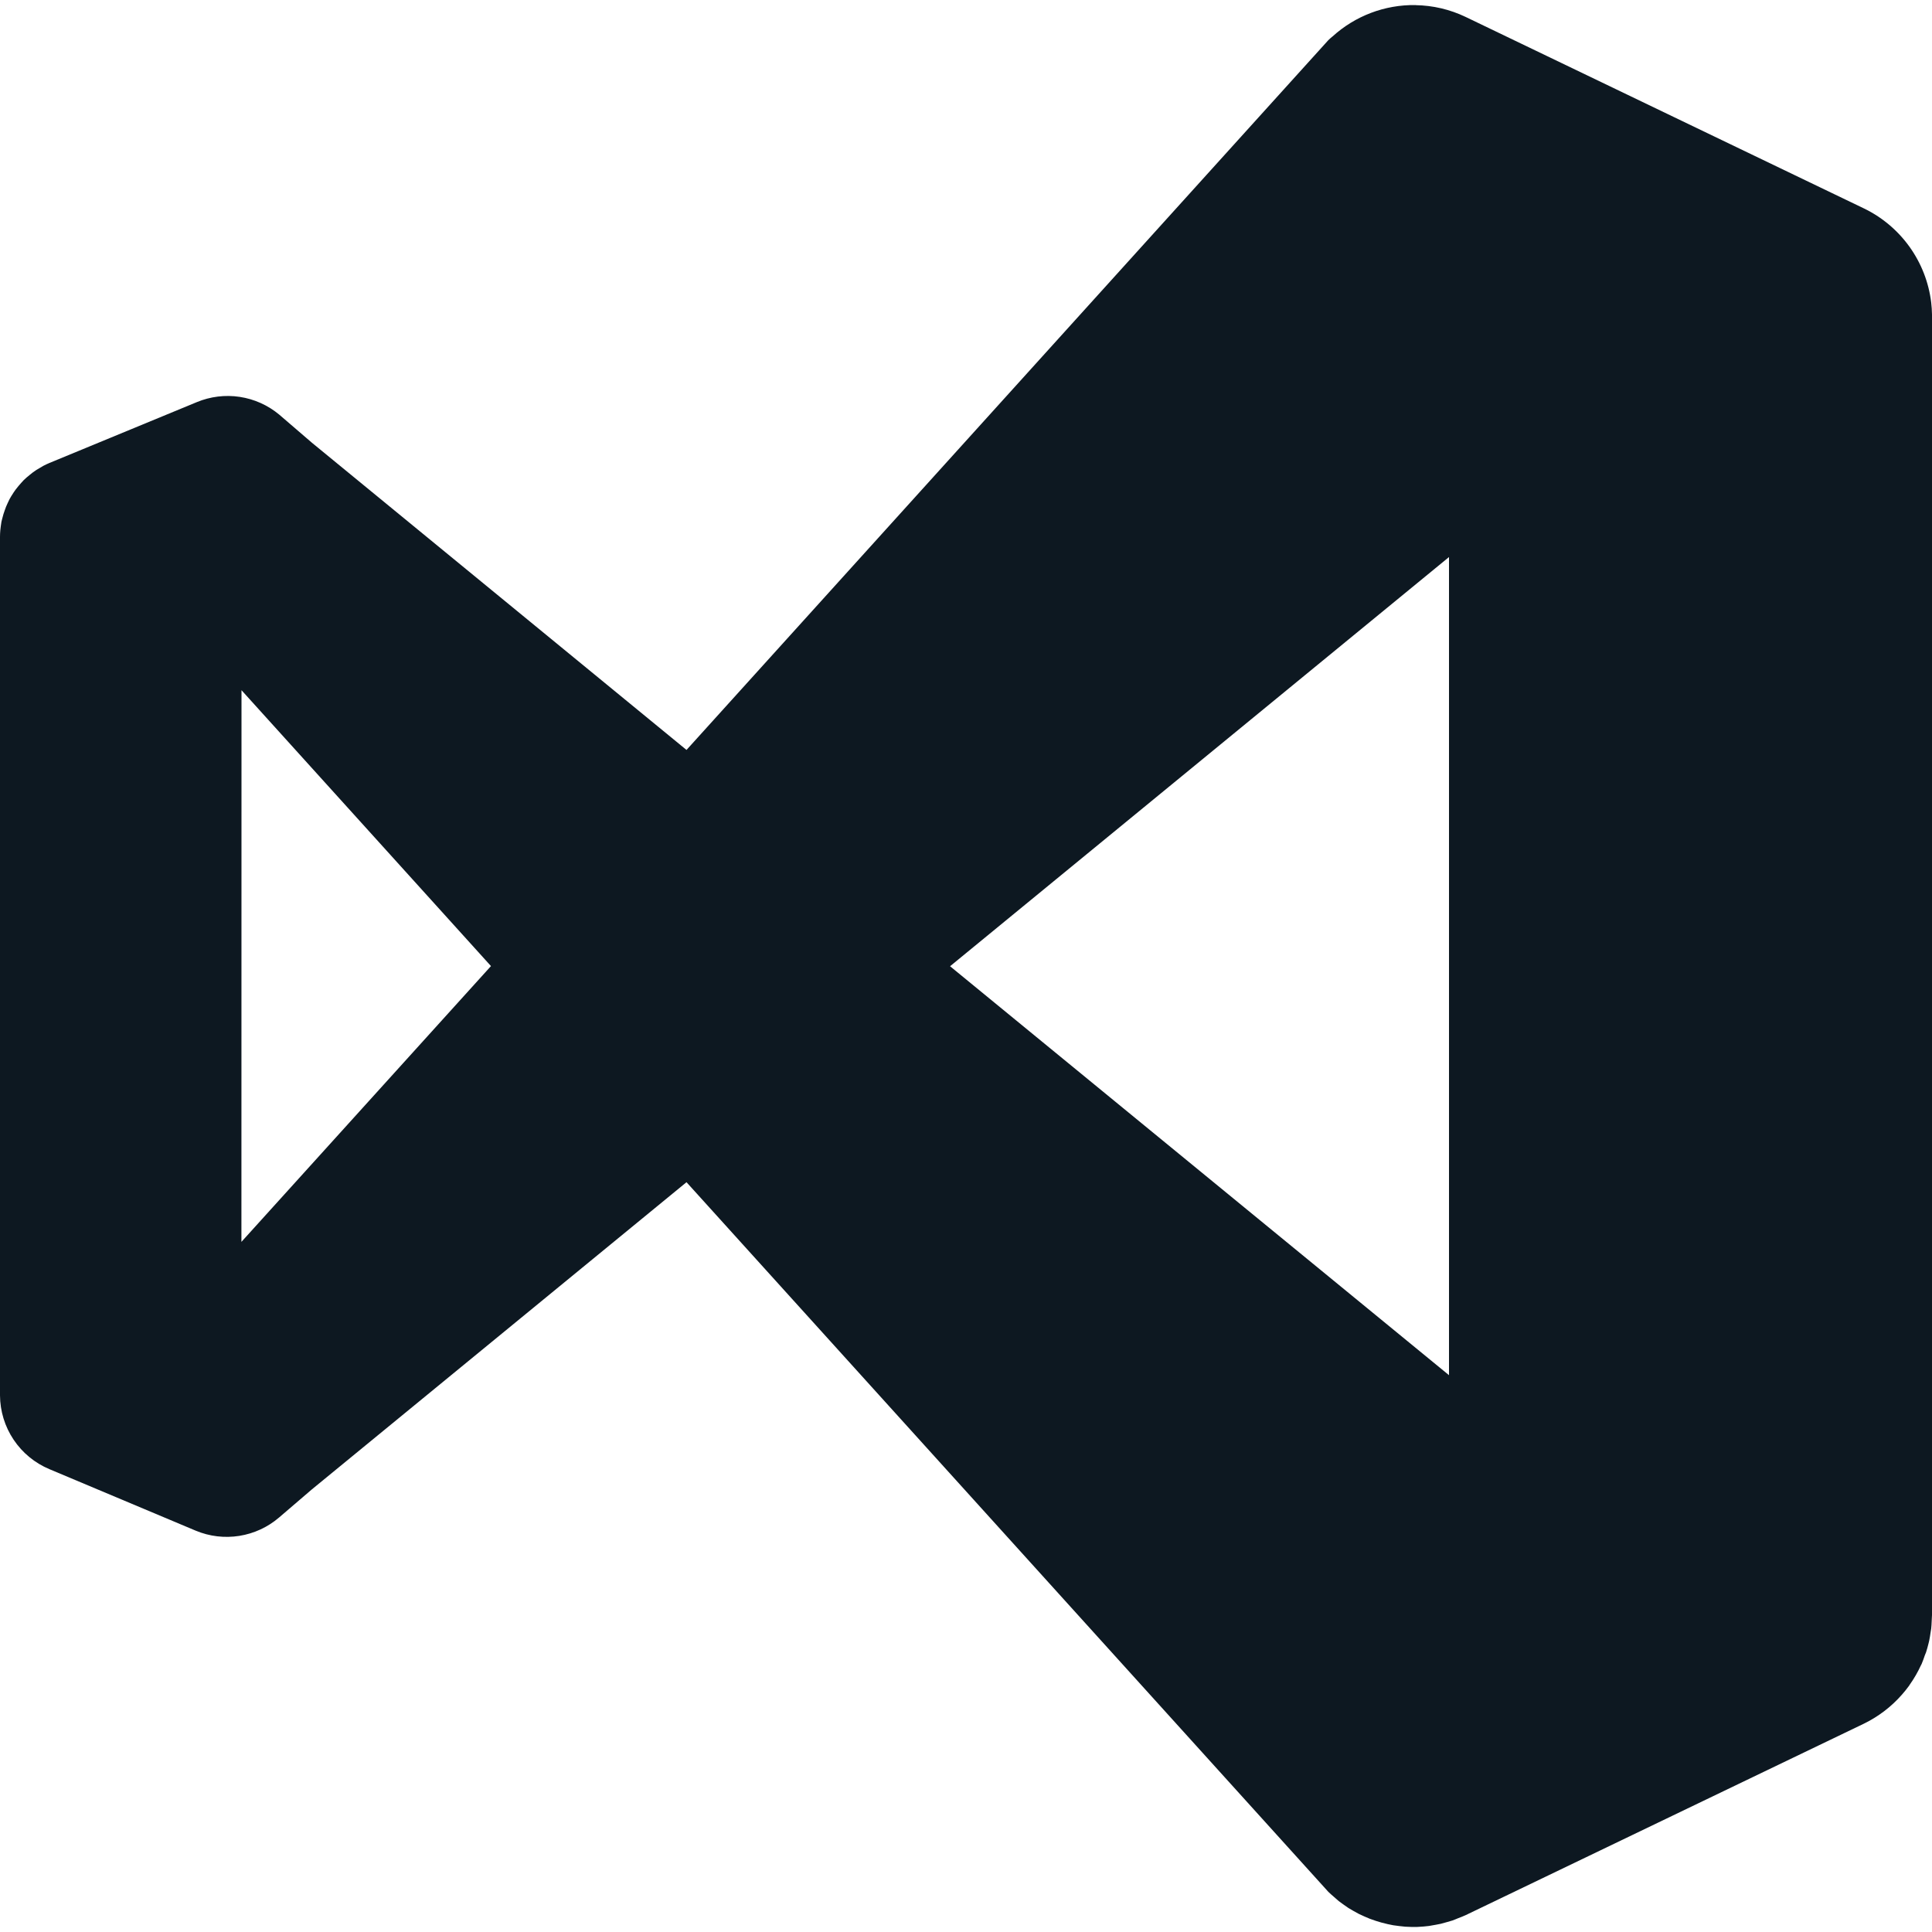 <svg width="96" height="96" viewBox="0 0 96 96" fill="none" xmlns="http://www.w3.org/2000/svg">
<g clip-path="url(#clip0)">
<path d="M70.332 0.252C68.807 0.23 67.331 0.791 66.204 1.82C66.203 1.82 66.201 1.82 66.2 1.82C66.131 1.877 66.064 1.937 66 2L34.112 37.264L15.5 22L13.872 20.6C13.31 20.133 12.632 19.829 11.91 19.72C11.188 19.611 10.45 19.703 9.776 19.983C9.76 19.99 9.744 19.997 9.728 20.003L2.46 23.003C2.355 23.047 2.253 23.095 2.152 23.148C2.088 23.183 2.026 23.221 1.964 23.26C1.913 23.288 1.862 23.317 1.812 23.348C1.747 23.391 1.683 23.436 1.62 23.483C1.579 23.515 1.539 23.547 1.5 23.579C1.44 23.626 1.381 23.674 1.324 23.724C1.275 23.766 1.227 23.81 1.18 23.856C1.136 23.901 1.094 23.948 1.052 23.996C1.007 24.045 0.963 24.096 0.92 24.148C0.872 24.205 0.825 24.264 0.78 24.323C0.747 24.368 0.715 24.414 0.684 24.459C0.639 24.525 0.597 24.592 0.556 24.66C0.528 24.706 0.502 24.752 0.476 24.799C0.442 24.865 0.41 24.932 0.38 25C0.352 25.059 0.325 25.119 0.3 25.18C0.277 25.238 0.256 25.296 0.236 25.356C0.213 25.418 0.192 25.48 0.172 25.544C0.15 25.616 0.13 25.69 0.112 25.764C0.098 25.817 0.084 25.87 0.072 25.924C0.059 25.995 0.049 26.067 0.04 26.14C0.03 26.206 0.022 26.273 0.016 26.34C0.006 26.45 0.001 26.561 0 26.672L0 69.335C0.005 70.121 0.24 70.888 0.678 71.54C1.115 72.192 1.735 72.701 2.46 73.004L9.728 76.059C10.411 76.344 11.16 76.433 11.891 76.317C12.622 76.201 13.306 75.885 13.868 75.403L15.5 74.004L34.112 58.743L66.004 94.004C66.097 94.093 66.193 94.18 66.292 94.263C66.366 94.332 66.442 94.399 66.52 94.463C66.596 94.521 66.673 94.577 66.752 94.632C66.835 94.692 66.918 94.751 67.004 94.808C67.089 94.86 67.176 94.911 67.264 94.96C67.35 95.01 67.436 95.058 67.524 95.103C67.614 95.147 67.704 95.189 67.796 95.228C67.888 95.27 67.982 95.31 68.076 95.347C68.172 95.383 68.27 95.417 68.368 95.448C68.455 95.476 68.543 95.503 68.632 95.528C68.738 95.557 68.845 95.584 68.952 95.608C69.042 95.628 69.133 95.647 69.224 95.664C69.324 95.679 69.424 95.693 69.524 95.704C69.624 95.717 69.724 95.727 69.824 95.736C69.921 95.742 70.019 95.746 70.116 95.748C70.219 95.75 70.321 95.75 70.424 95.748C70.528 95.744 70.632 95.737 70.736 95.728C70.826 95.72 70.915 95.711 71.004 95.7C71.121 95.683 71.237 95.663 71.352 95.639C71.432 95.625 71.512 95.609 71.592 95.592C71.7 95.565 71.806 95.536 71.912 95.504C72.003 95.479 72.094 95.452 72.184 95.424C72.278 95.389 72.372 95.351 72.464 95.311C72.586 95.266 72.706 95.217 72.824 95.164L92.6 85.656C93.325 85.306 93.973 84.813 94.504 84.208C94.631 84.064 94.751 83.915 94.864 83.76C94.869 83.75 94.875 83.741 94.88 83.732C94.995 83.57 95.102 83.403 95.2 83.232C95.29 83.075 95.373 82.915 95.448 82.751C95.46 82.729 95.472 82.706 95.484 82.683C95.543 82.542 95.596 82.397 95.644 82.251C95.665 82.203 95.685 82.153 95.704 82.103C95.749 81.962 95.789 81.82 95.824 81.676C95.837 81.626 95.849 81.577 95.86 81.528C95.887 81.395 95.91 81.262 95.928 81.127C95.94 81.061 95.951 80.994 95.96 80.928C95.972 80.808 95.98 80.688 95.984 80.568C95.992 80.461 95.998 80.354 96 80.248V15.768C96 15.764 96 15.76 96 15.756C96.001 15.713 96.001 15.67 96 15.628C95.997 15.427 95.983 15.227 95.96 15.028C95.838 14.028 95.466 13.076 94.879 12.258C94.291 11.44 93.508 10.783 92.6 10.348L72.824 0.84C72.046 0.468 71.198 0.269 70.336 0.256L70.332 0.252ZM72 27.68V68.332L47.208 48.012L72 27.68ZM12 34.296L24.396 48.004L11.996 61.708L12 34.296Z" fill="#0D1821"/>
</g>
<defs>
<clipPath id="clip0">
<rect width="96" height="96" fill="white"/>
</clipPath>
</defs>
</svg>
